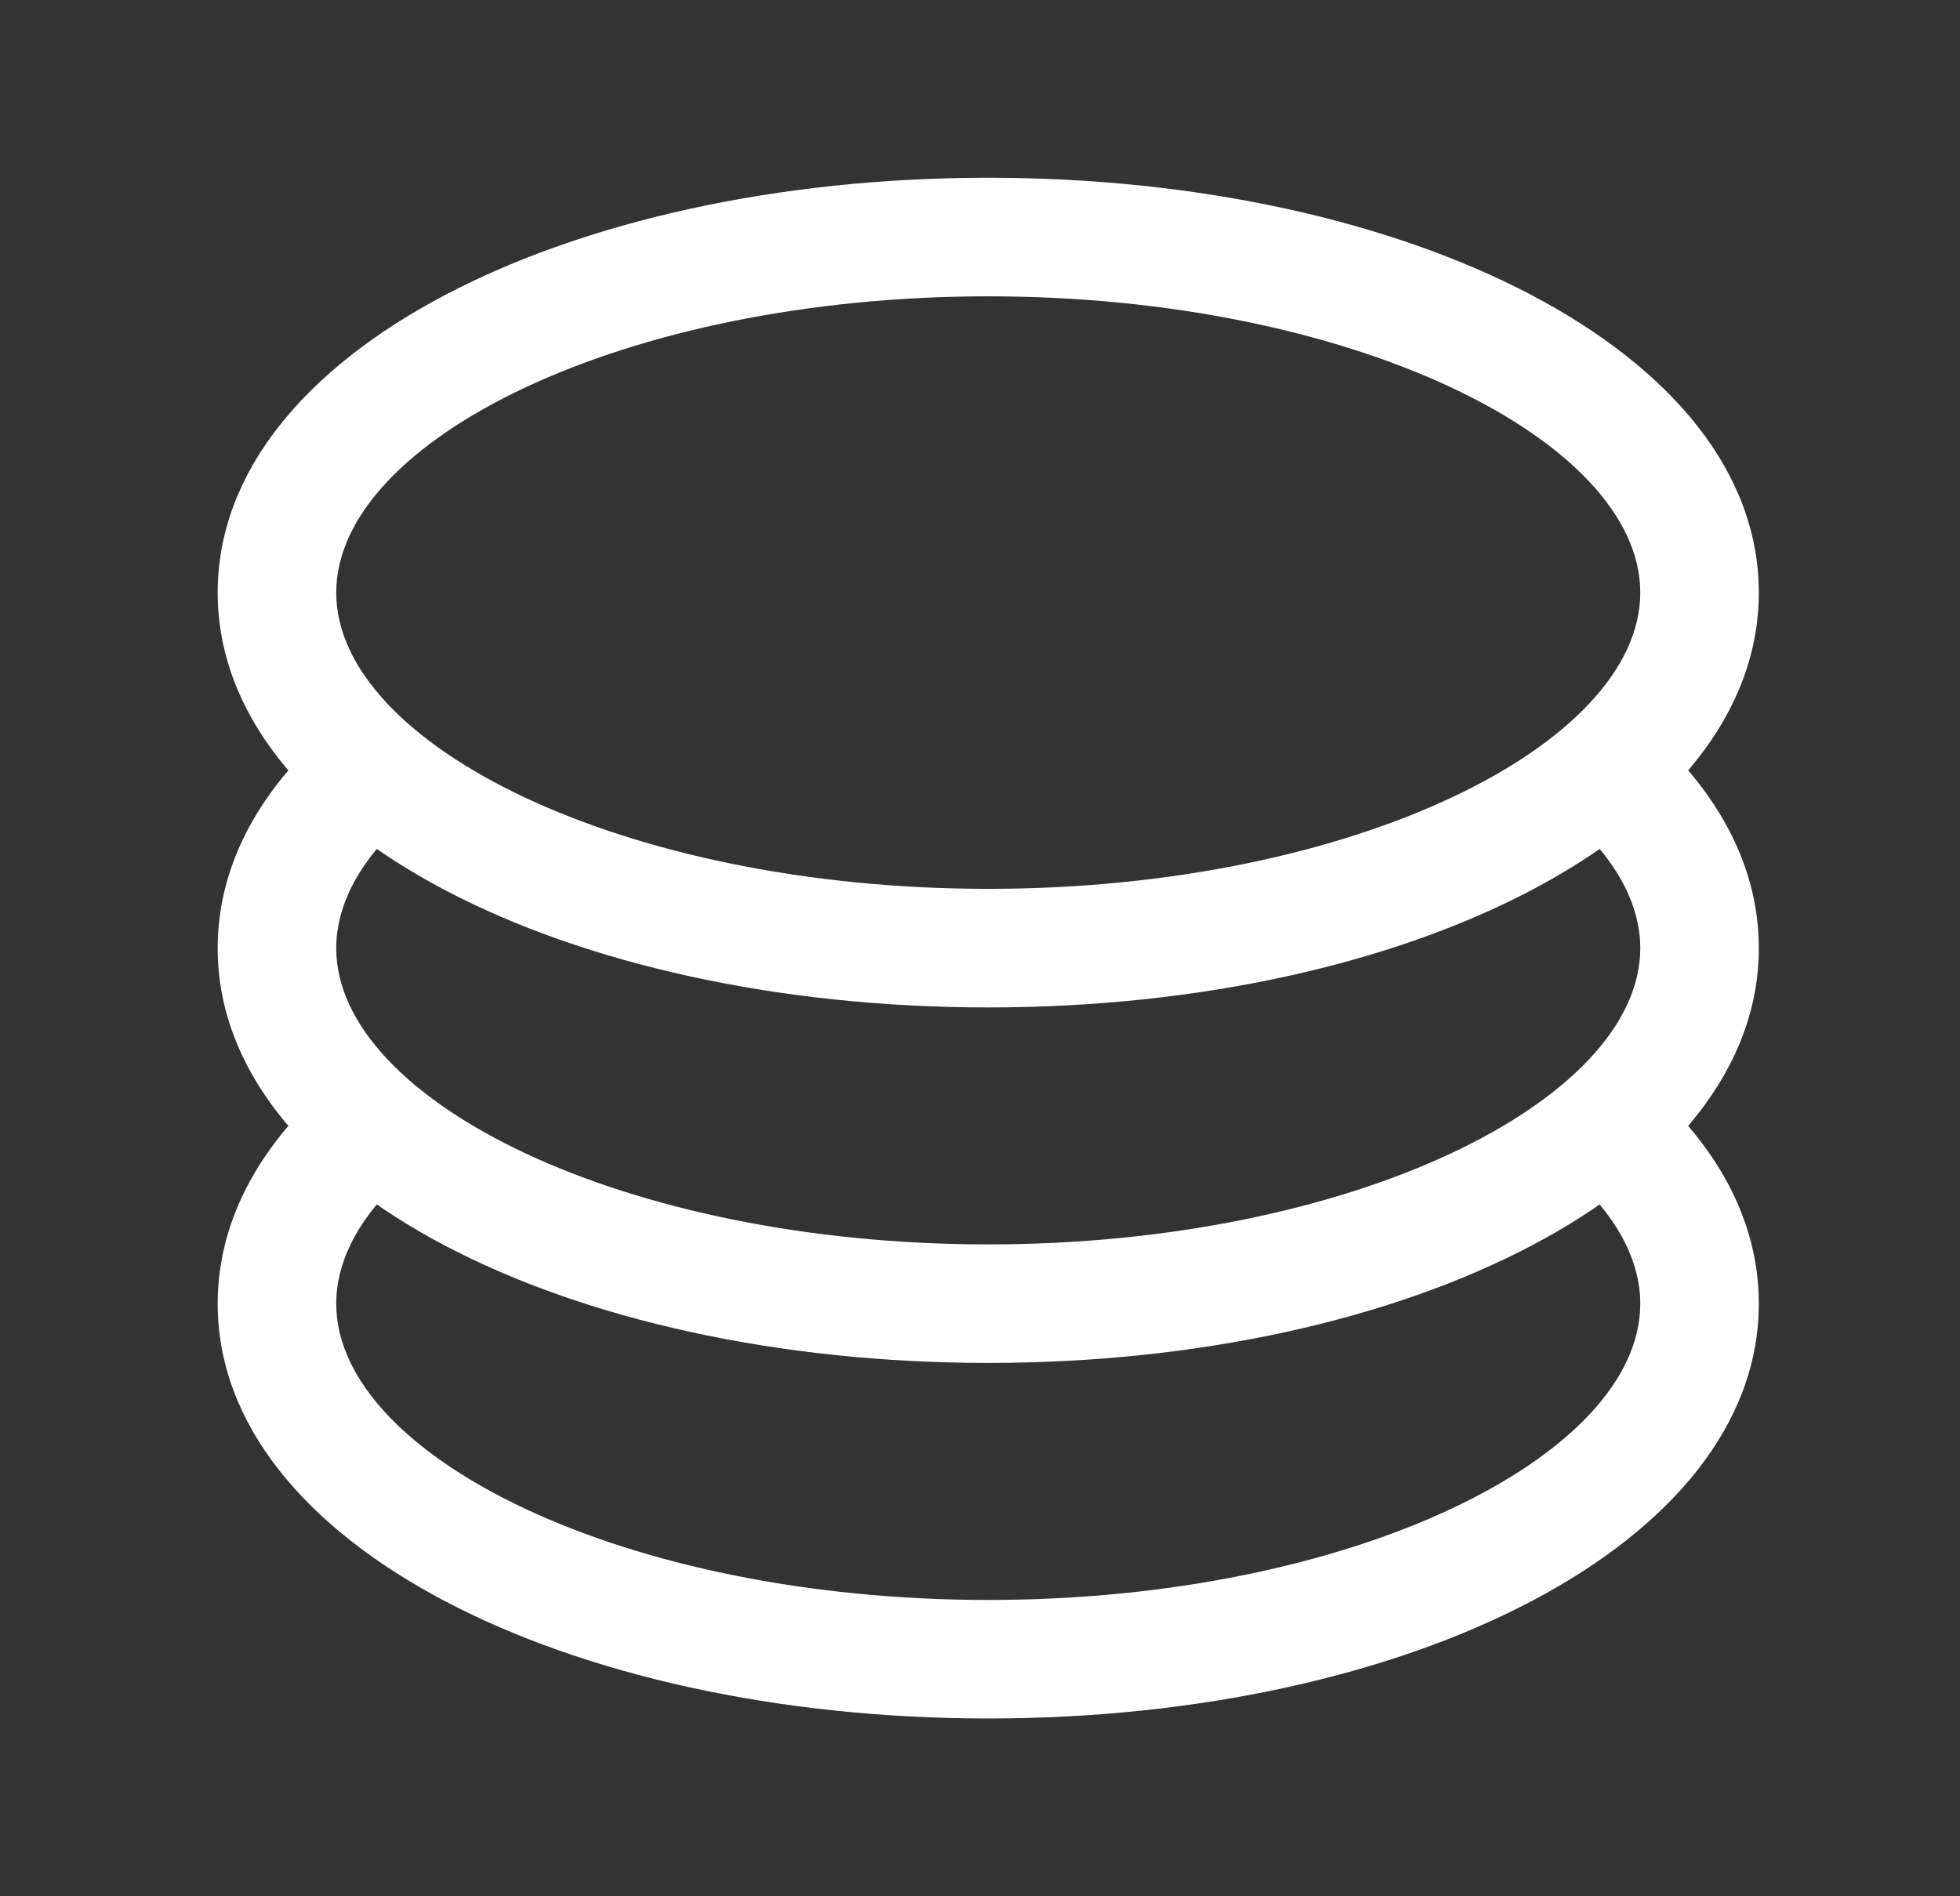 <svg width="31" height="30" viewBox="0 0 31 30" fill="none" xmlns="http://www.w3.org/2000/svg">
<rect x="0" y="0" width="31" height="30" fill="#333333" stroke="none"/>
<path d="M5.375 17.014L6.25 18.739C5.65 19.329 5.318 19.972 5.318 20.625C5.318 23.036 9.869 25.312 15.631 25.312C21.393 25.312 25.943 23.036 25.943 20.625C25.943 19.972 25.61 19.331 25.012 18.741L25.904 17.029C27.113 18.041 27.818 19.267 27.818 20.625C27.818 24.425 22.295 27.187 15.631 27.187C8.967 27.187 3.443 24.425 3.443 20.625C3.443 19.26 4.156 18.03 5.375 17.014Z" fill="white"/>
<path d="M5.375 11.389L6.25 13.114C5.65 13.706 5.318 14.349 5.318 15C5.318 17.411 9.869 19.687 15.631 19.687C21.393 19.687 25.943 17.411 25.943 15C25.943 14.347 25.61 13.706 25.012 13.116L25.904 11.404C27.113 12.416 27.818 13.642 27.818 15C27.818 18.8 22.295 21.562 15.631 21.562C8.967 21.562 3.443 18.8 3.443 15C3.443 13.635 4.156 12.405 5.375 11.389Z" fill="white"/>
<path d="M15.631 15.938C8.967 15.938 3.443 13.176 3.443 9.375C3.443 5.574 8.967 2.812 15.631 2.812C22.295 2.812 27.818 5.574 27.818 9.375C27.818 13.176 22.295 15.938 15.631 15.938ZM15.631 14.062C21.393 14.062 25.943 11.786 25.943 9.375C25.943 6.964 21.393 4.688 15.631 4.688C9.869 4.688 5.318 6.964 5.318 9.375C5.318 11.786 9.869 14.062 15.631 14.062Z" fill="white"/>
</svg>
